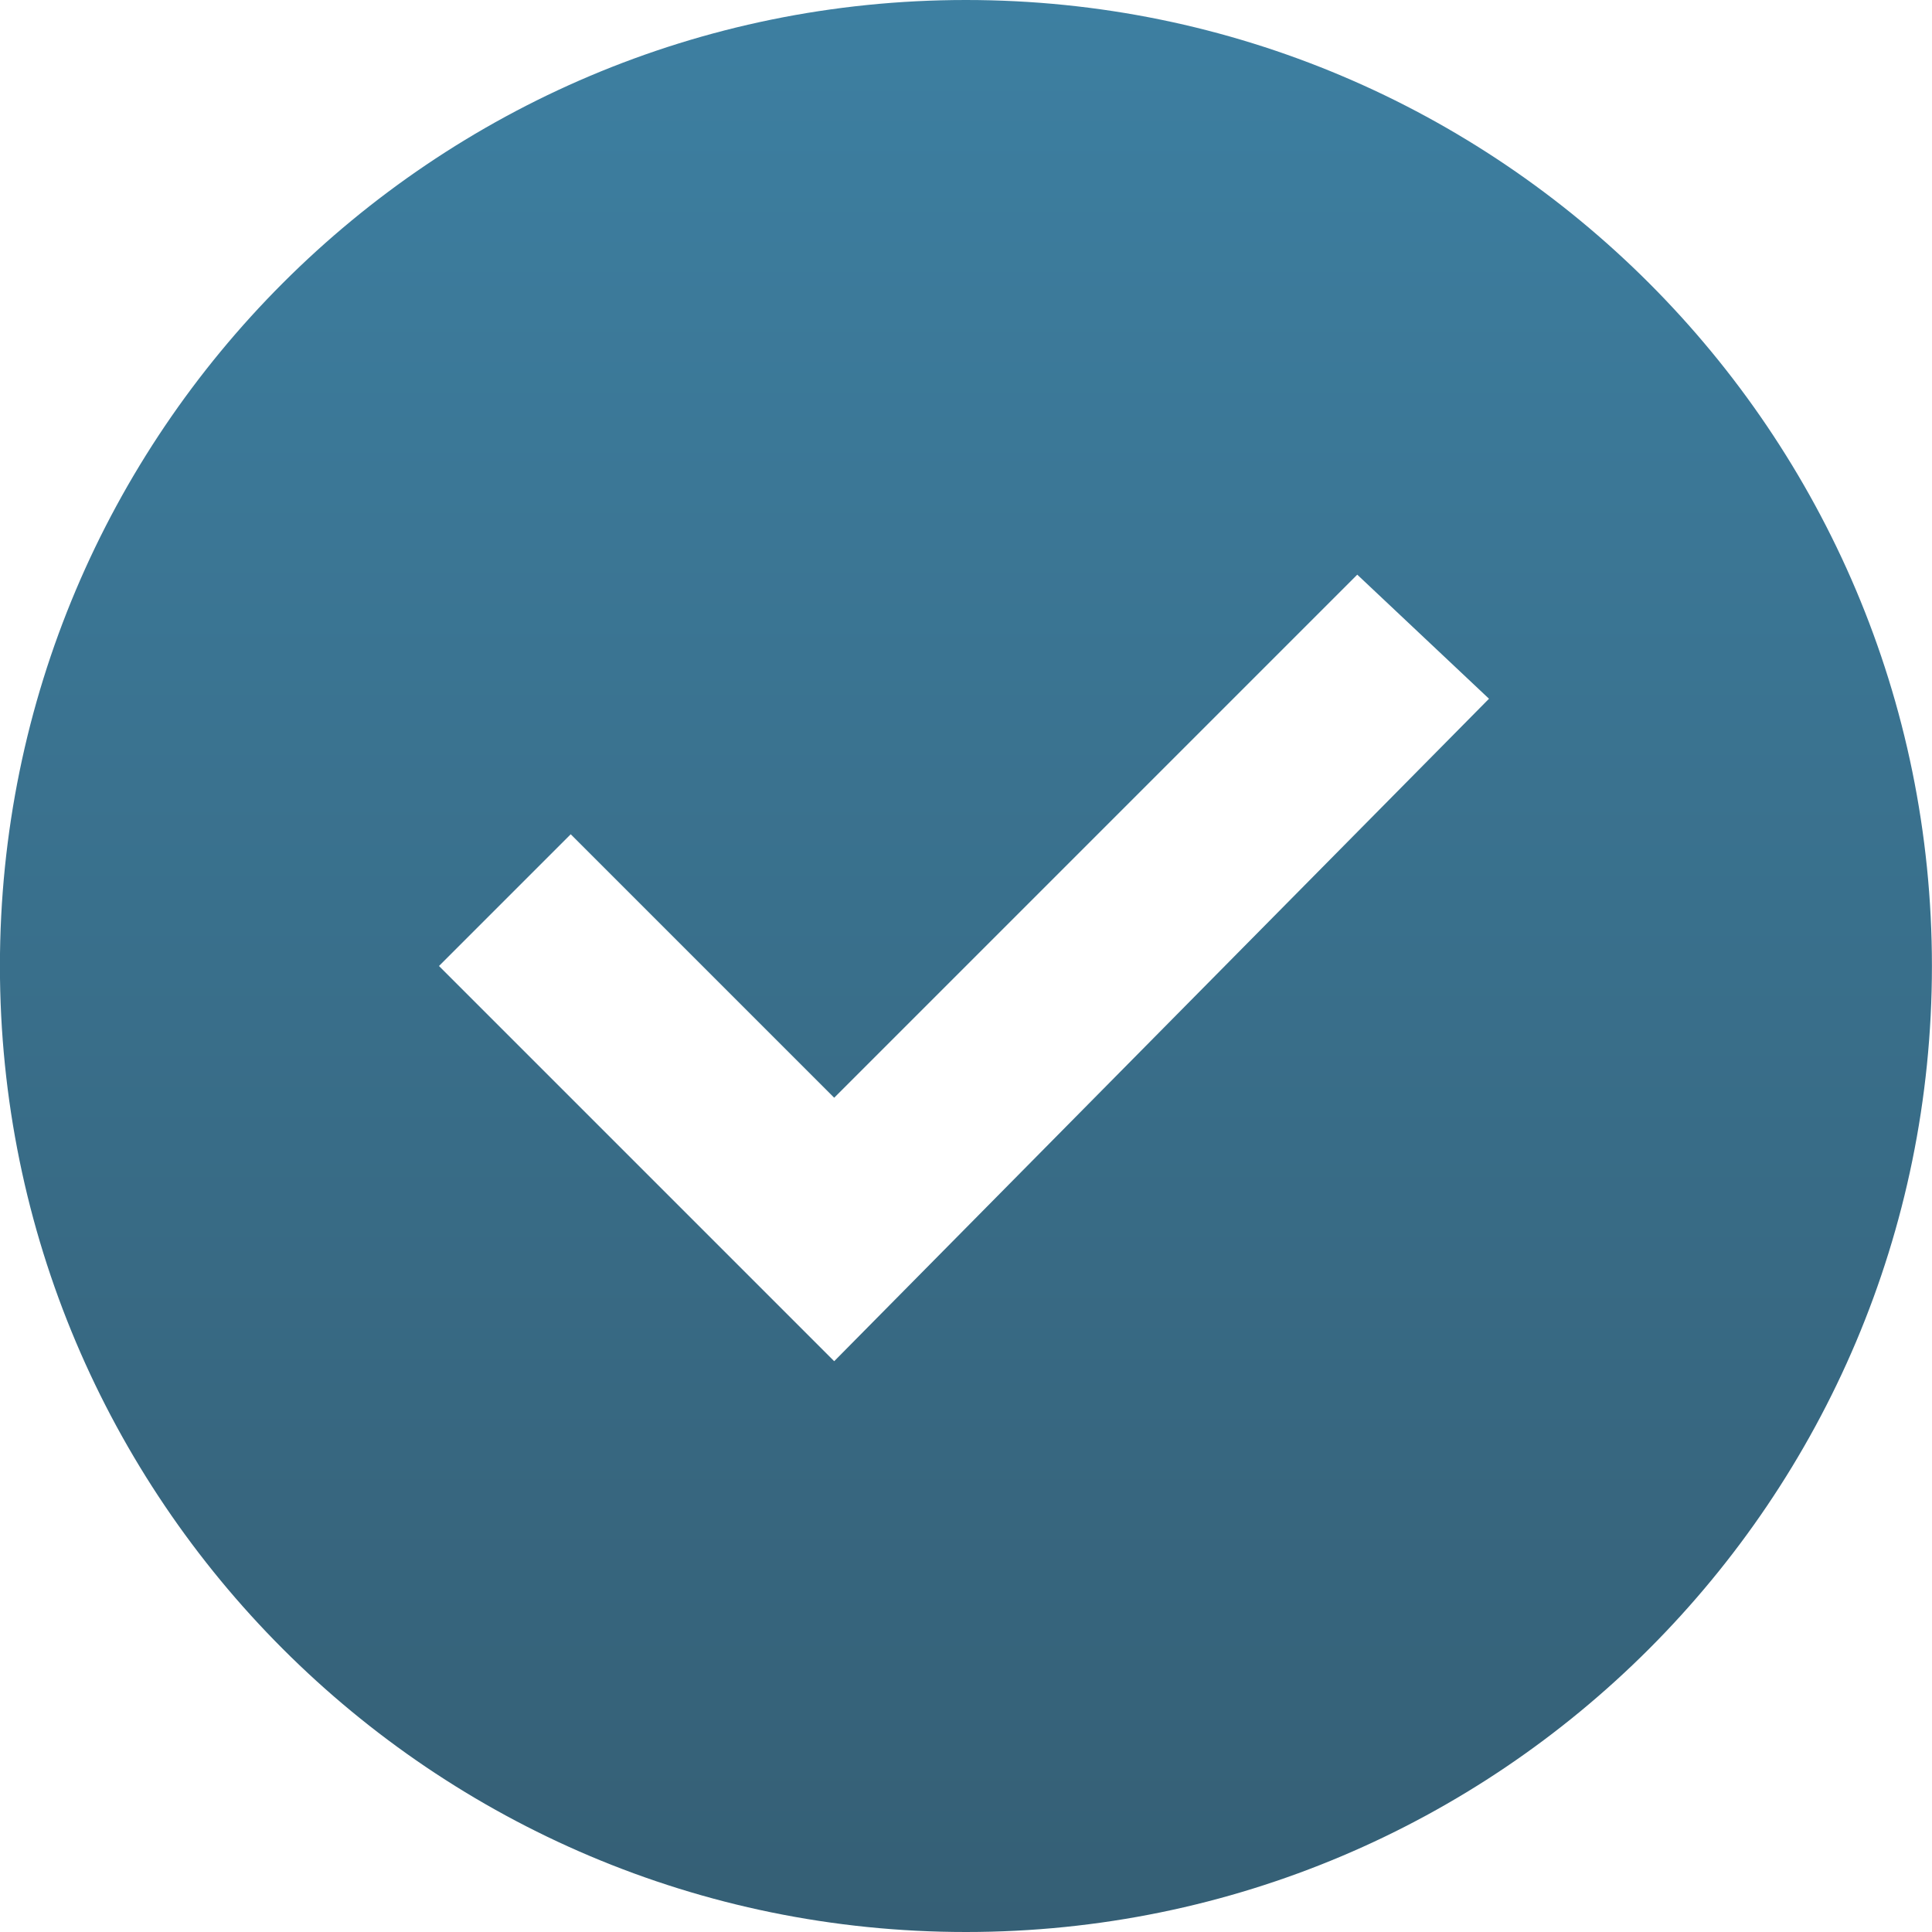 <svg width="27" height="27" viewBox="0 0 27 27" fill="none" xmlns="http://www.w3.org/2000/svg">
<path d="M13.499 0C6.045 0 -0.001 6.046 -0.001 13.5C-0.001 20.954 6.045 27 13.499 27C20.953 27 26.999 20.954 26.999 13.5C26.999 6.046 20.953 0 13.499 0ZM11.658 19.023L6.135 13.5L7.976 11.659L11.658 15.341L18.968 8.031L20.809 9.765L11.658 19.023Z" fill="url(#paint0_linear_759_326)"/>
<defs>
<linearGradient id="paint0_linear_759_326" x1="13.499" y1="0" x2="13.499" y2="27" gradientUnits="userSpaceOnUse">
<stop stop-color="#3D7FA1"/>
<stop offset="1" stop-color="#355F75"/>
</linearGradient>
</defs>
</svg>
